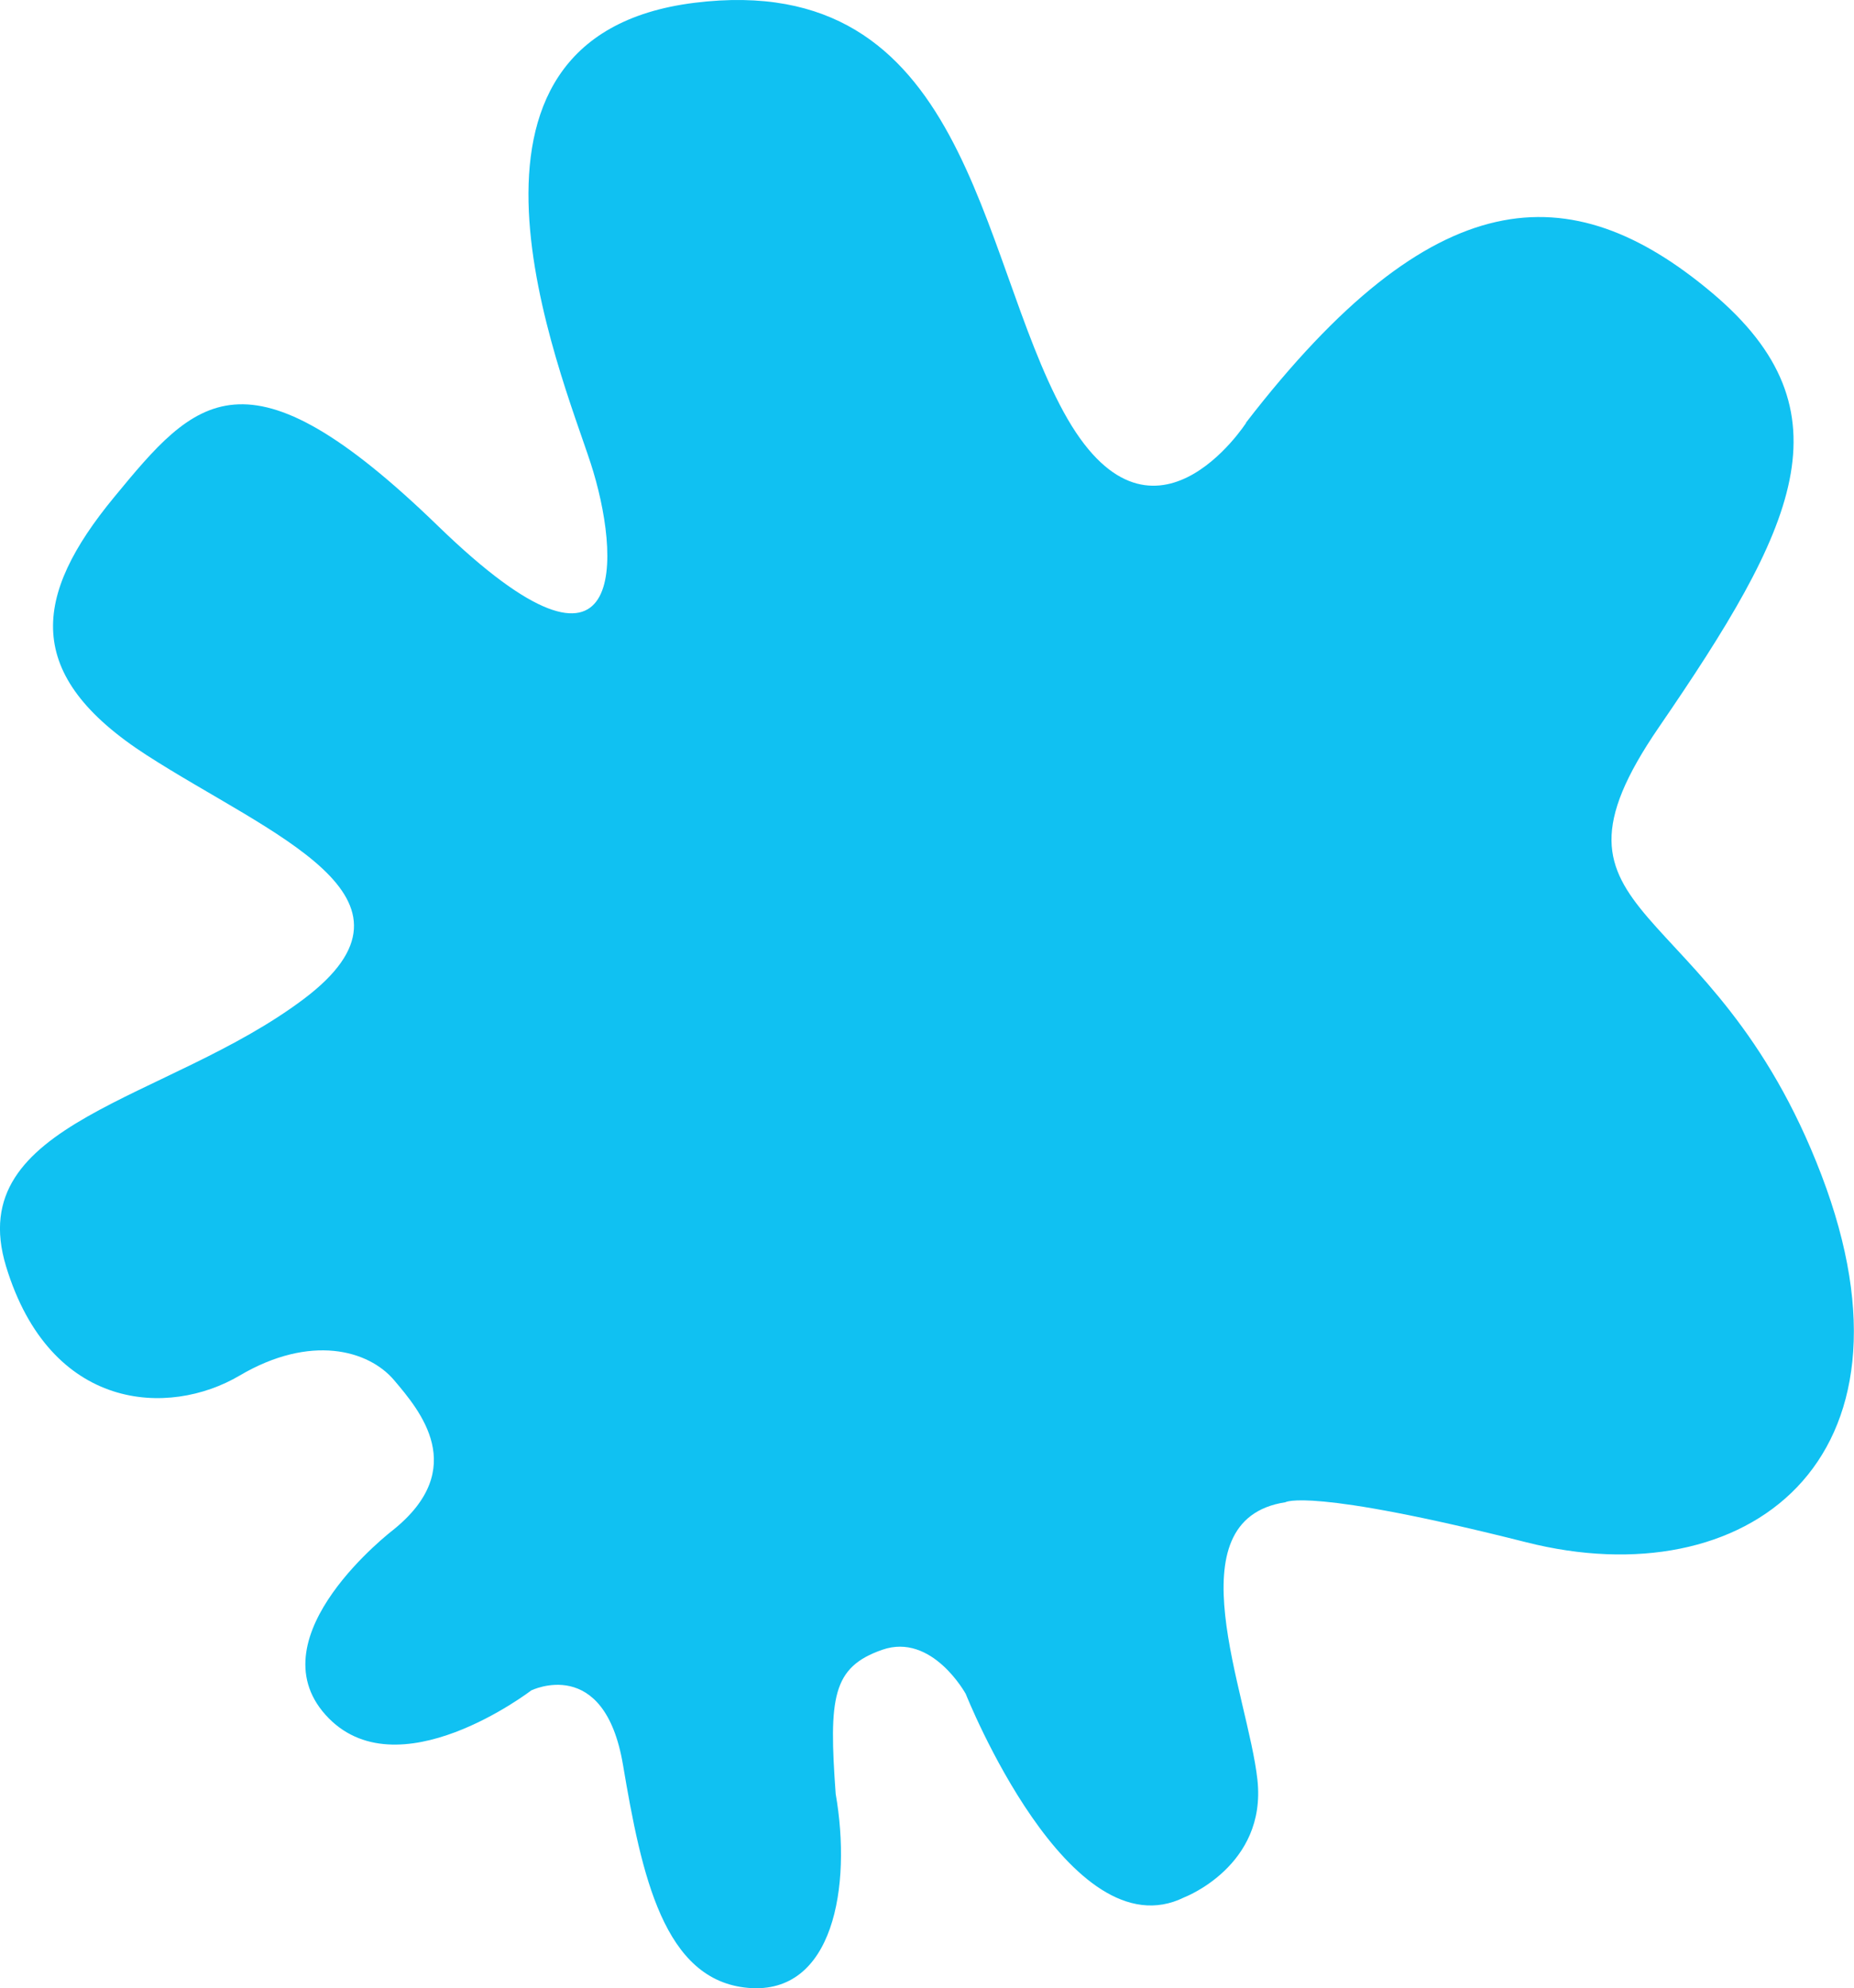 <?xml version="1.0" encoding="UTF-8"?>
<svg id="Layer_2" data-name="Layer 2" xmlns="http://www.w3.org/2000/svg" viewBox="0 0 266.47 285.8">
  <defs>
    <style>
      .cls-1 {
        fill: #10c1f2;
        stroke-width: 0px;
      }
    </style>
  </defs>
  <g id="Layer_1-2" data-name="Layer 1">
    <path class="cls-1" d="m179.11,60.77s-13.72,21.34-26.22-1.52c-12.5-22.87-13.72-63.73-53.06-58.85-39.33,4.88-19.21,53.06-14.94,66.17,4.27,13.11,5.84,35.97-21.89,9.08-27.72-26.89-34.91-18.37-46.6-4.18s-13.19,25.55,4.68,37.08c17.87,11.52,42.09,20.38,22.55,35.07-19.54,14.7-49.1,17.54-42.76,38.41,6.35,20.88,23.38,21.71,33.57,15.7,10.19-6.01,18.54-3.67,22.21.67s10.86,12.69-.17,21.54c0,0-19.87,15.2-9.69,26.56,10.19,11.36,29.56-3.51,29.56-3.51,0,0,10.51-5.18,13.19,10.69,2.68,15.87,5.85,31.06,18.04,32.07s14.86-14.53,12.53-27.89c-1-13.86-.5-18.2,6.68-20.71,7.18-2.51,12.02,6.35,12.02,6.35,0,0,14.86,37.41,31.4,29.23,0,0,11.86-4.51,10.52-16.87-1.34-12.36-12.36-37.41,4.01-39.92,0,0,3.24-2.18,34.66,5.76,31.43,7.94,58.15-11.51,42.39-52.8-15.75-41.28-42.91-35.85-23.36-64.37,19.55-28.52,27.97-45.36,7.6-62.47-20.37-17.11-40.02-16.21-66.95,18.7Z"/>
  </g>
</svg>